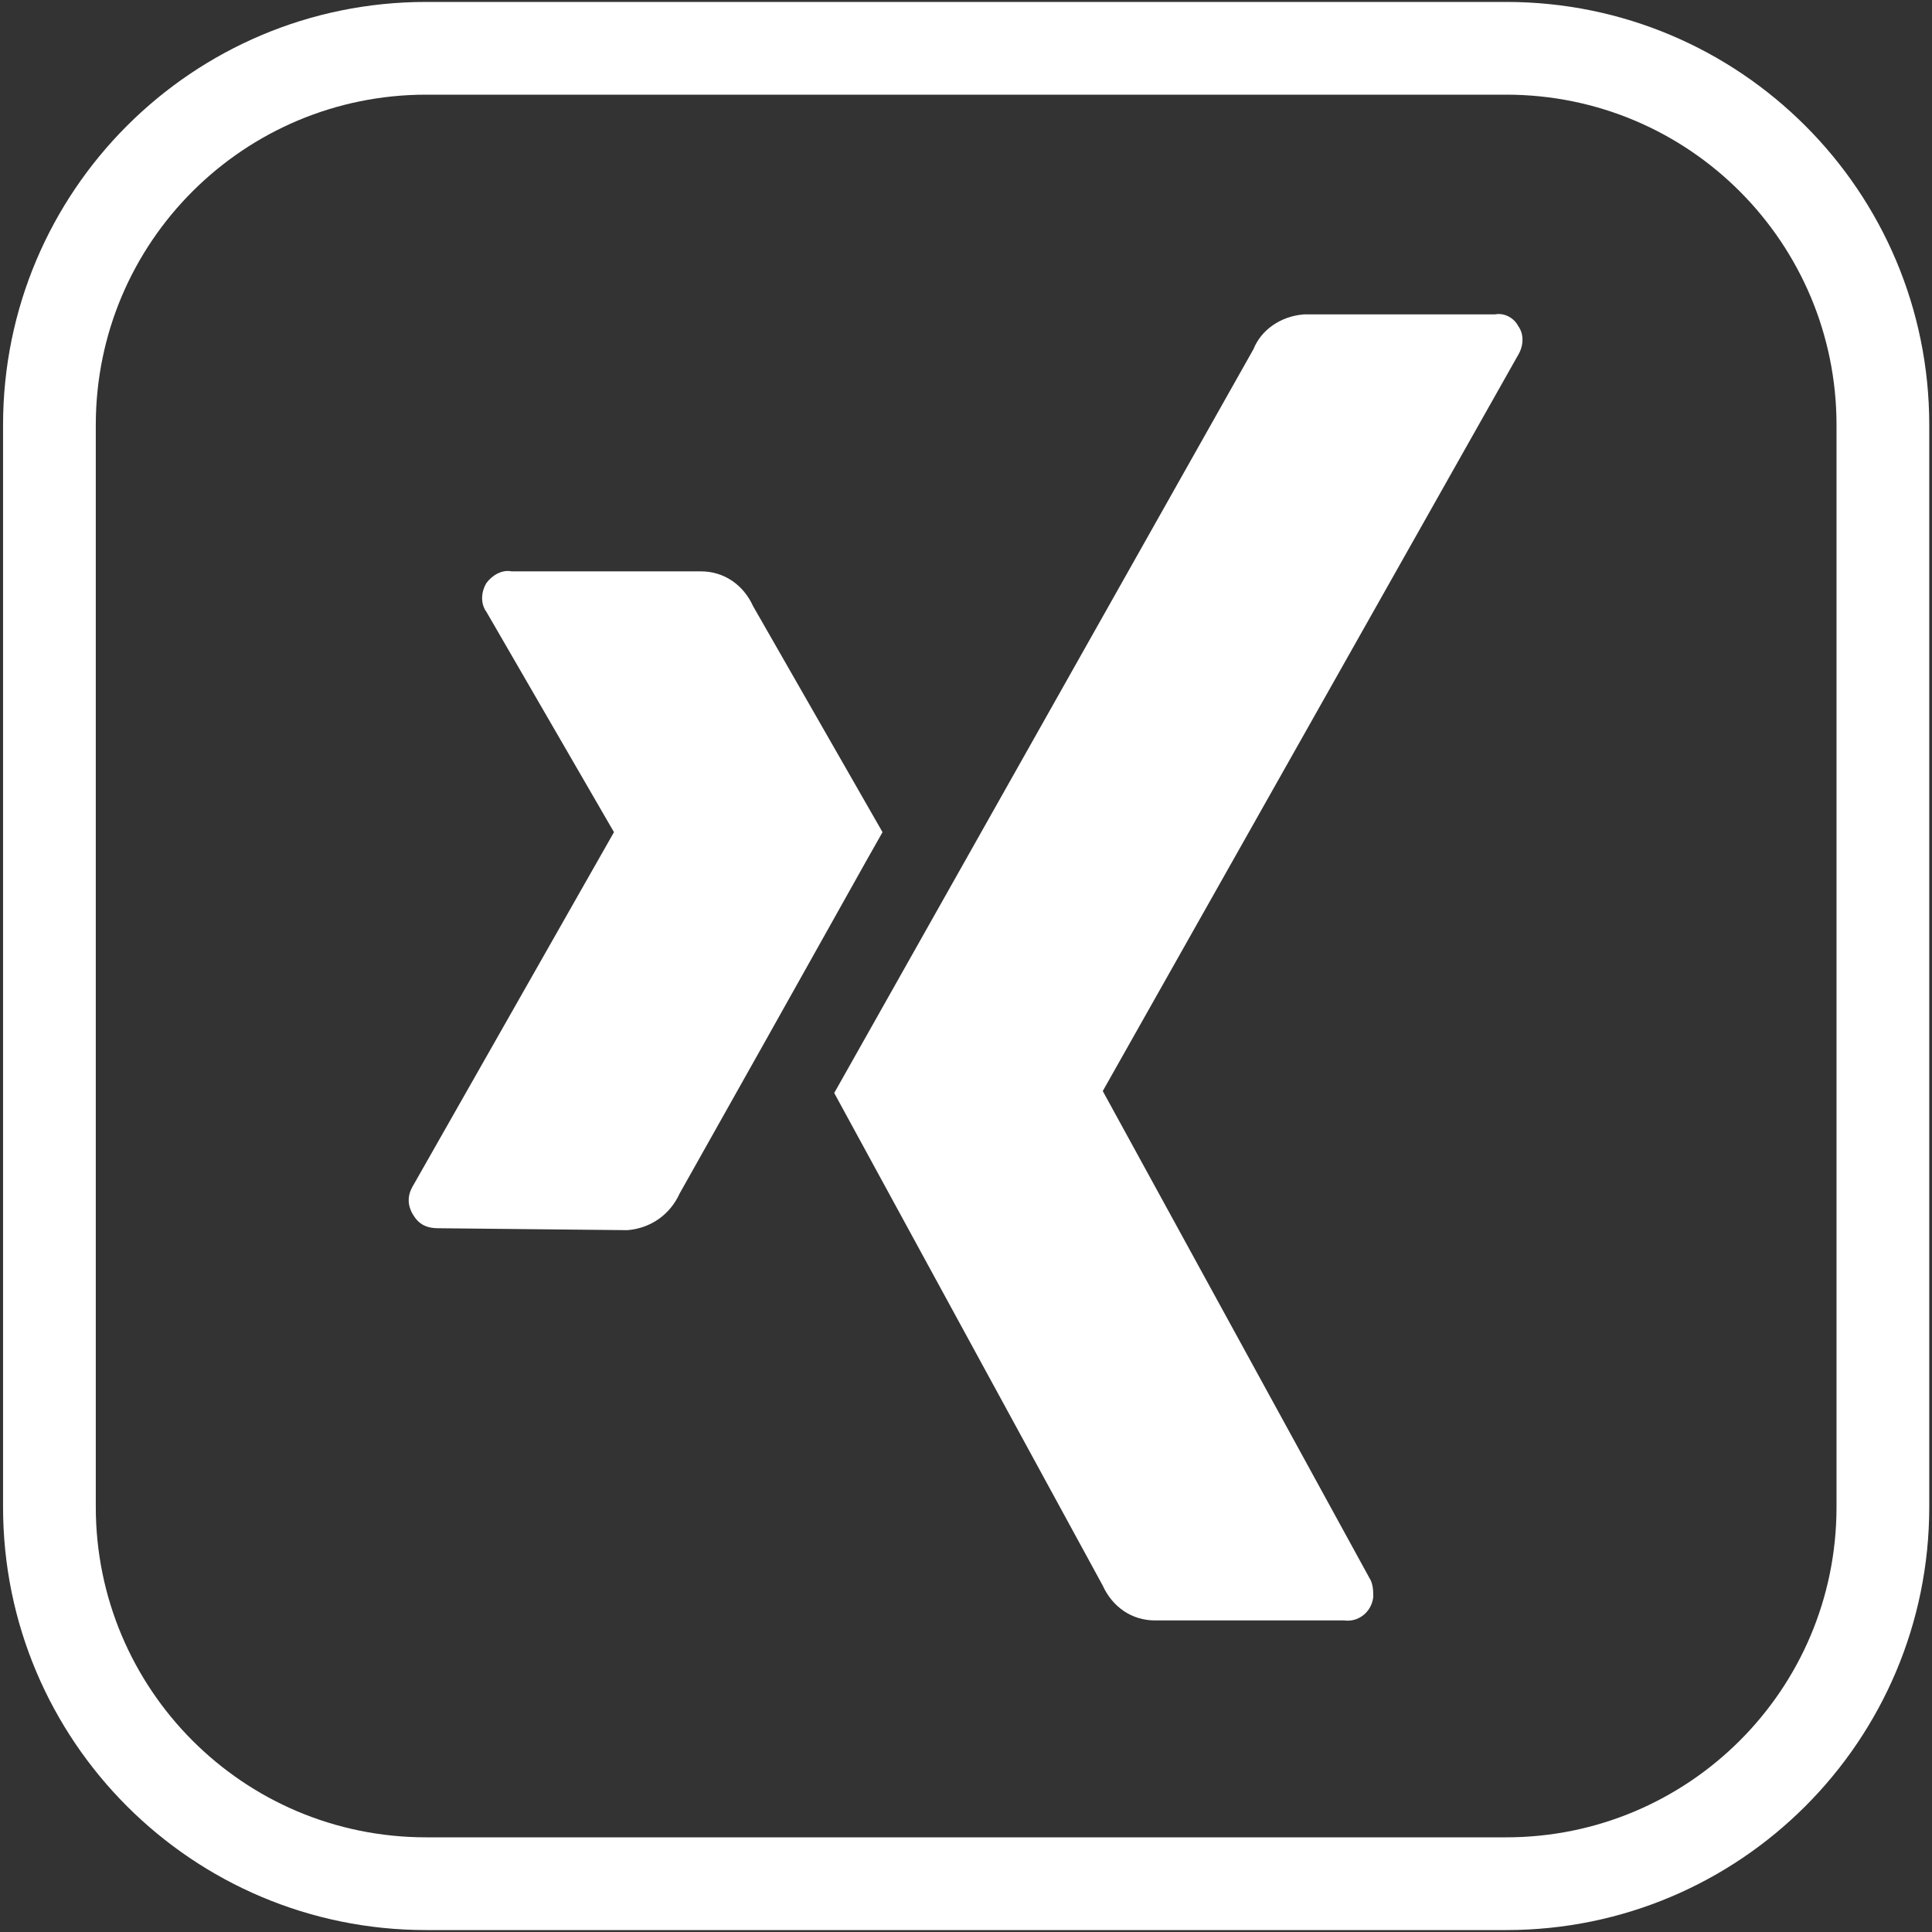 <?xml version="1.0" encoding="utf-8"?>
<!-- Generator: Adobe Illustrator 24.3.0, SVG Export Plug-In . SVG Version: 6.00 Build 0)  -->
<svg version="1.1" xmlns="http://www.w3.org/2000/svg" xmlns:xlink="http://www.w3.org/1999/xlink" x="0px" y="0px"
	 viewBox="0 0 100 100" style="enable-background:new 0 0 100 100;" xml:space="preserve">
<rect x="0" y="0" width="100" height="100" fill="#333333" stroke="none"/>
<style type="text/css">
	.st0{display:none;}
	.st1{display:inline;}
	.st2{fill:#FFFFFF;}
	.st3{fill-rule:evenodd;clip-rule:evenodd;fill:#FFFFFF;}
</style>
<g id="Ebene_1" class="st0">
	<g id="Gruppe_50" transform="translate(0 0)" class="st1">
		<g id="Gruppe_49" transform="translate(0)">
			<path id="Pfad_44" class="st2" d="M60.9,17.5l-0.4,0c-0.7,0-1.5-0.1-2.2-0.1c-0.9,0-1.9,0-2.8,0.2c-2.5,0.3-4.8,1.2-6.8,2.7
				c-1.8,1.4-3.2,3.3-4.1,5.5c-0.8,2-1.2,4.1-1.2,6.3c0,0.2,0,0.3,0,0.5l-0.1,4.1c0,1.4-0.1,2.7-0.1,4.1h-4.9l-4.9,0
				c0,1.4-0.1,2.8-0.1,4.2c-0.1,2.3-0.1,4.6-0.2,6.9H36h2.7h2.1H43c-0.1,3.4-0.2,6.7-0.2,10.1c-0.1,5.6-0.3,11.2-0.4,16.8
				c2,0.3,4,0.5,5.9,0.5c2,0,4-0.1,6-0.4c0.1-3.4,0.2-6.7,0.2-10.1c0.1-2.2,0.1-4.5,0.2-6.7c0.1-3.4,0.2-6.7,0.2-10.1h2.5h2.4h1.9
				h2.1c0.7-3.7,1.3-7.4,2-11.1h-3.2h-3.3h-2h-2.1c0-0.9,0-1.7,0.1-2.5l0.1-2.5c0-0.6,0-1.1,0-1.7c0-0.1,0-0.2,0-0.3
				c0-0.6,0.1-1.2,0.2-1.8c0.3-1.2,0.9-2.3,1.9-3.1c1.1-0.8,2.4-1.2,3.7-1.2h0.5c0.6,0,1.2,0,1.8,0h3l0-1.8c0-1.4,0.1-2.8,0.1-4.1
				c0-1.2,0.1-2.4,0.1-3.5C64.9,17.9,63,17.7,60.9,17.5z"/>
			<path id="Pfad_45" class="st2" d="M99.8,49.3V22C99.8,9.9,90,0.2,78,0.1H22C10,0.2,0.2,9.9,0.2,22v27.3c0,0.5,0,0.9,0,1.4V78
				C0.2,90.1,10,99.8,22,99.9H78c12.1,0,21.9-9.8,21.9-21.9V50.7C99.8,50.2,99.8,49.7,99.8,49.3z M95.1,50.6V78
				c0,9.5-7.7,17.1-17.1,17.1H22c-9.5,0-17.1-7.7-17.1-17.1V50.6c0-0.4,0-0.8,0-1.3V22c0-9.5,7.7-17.1,17.1-17.1H78
				c9.5,0,17.1,7.7,17.1,17.1v27.3C95.1,49.7,95.1,50.2,95.1,50.6L95.1,50.6z"/>
		</g>
	</g>
</g>
<g id="Ebene_2" class="st0">
	<g id="Gruppe_53" transform="translate(37.379)" class="st1">
		<path id="Pfad_51" class="st2" d="M4.3,28.3c7.6-0.2,15.2-0.1,22.7,0.2c2.5,0.1,4.9,0.3,7.4,0.5c1.3,0.1,2.7,0.4,3.9,1
			c2.1,1,3.6,2.9,4.2,5.2c0.6,2.9,1,5.8,1.1,8.7c0.3,4.5,0.2,9-0.1,13.5c-0.1,2.5-0.5,5-1,7.4c-0.6,2.3-2.1,4.2-4.2,5.2
			c-1.4,0.6-2.8,0.9-4.3,1c-3.8,0.4-7.6,0.5-11.4,0.7c-8.1,0.2-16.2,0.2-24.3-0.2c-3.1-0.1-6.2-0.4-9.2-0.8c-2.4-0.4-4.4-1.9-5.6-4
			c-0.6-1.4-1-2.8-1.2-4.3c-0.5-4-0.8-8.1-0.8-12.1c0-4,0.2-7.9,0.7-11.8c0.1-1.8,0.6-3.5,1.4-5.2c0.8-1.4,2-2.5,3.4-3.2
			c1.4-0.6,2.9-0.9,4.4-1C-4.4,28.6,0,28.5,4.3,28.3 M6.4,40.7c0,6.2,0,12.4,0,18.6L22.5,50C17.1,46.9,11.8,43.8,6.4,40.7L6.4,40.7z
			"/>
		<path id="Pfad_52" class="st2" d="M62.5,49.3V22c0-12.1-9.8-21.9-21.9-21.9h-55.9c-12.1,0-21.9,9.8-21.9,21.9v27.3
			c0,0.5,0,0.9,0,1.4V78c0,12.1,9.8,21.9,21.9,21.9h55.9c12.1,0,21.9-9.8,21.9-21.9V50.7C62.5,50.2,62.5,49.7,62.5,49.3z M57.7,50.6
			V78c0,9.5-7.7,17.1-17.1,17.1h-55.9c-9.5,0-17.1-7.7-17.1-17.1V50.6c0-0.4,0-0.8,0-1.3V22c0-9.5,7.7-17.1,17.1-17.1h55.9
			c9.5,0,17.1,7.7,17.1,17.1v27.3C57.7,49.7,57.7,50.2,57.7,50.6L57.7,50.6z"/>
	</g>
</g>
<g id="Ebene_3">
	<g id="Gruppe_59" transform="translate(74.758)">
		<path id="Pfad_60-2" class="st2" d="M25.1,49.3V22c0-12.1-9.8-21.9-21.9-21.9h-55.9c-12.1,0-21.9,9.8-21.9,21.9v27.3
			c0,0.5,0,0.9,0,1.4V78c0,12.1,9.8,21.9,21.9,21.9H3.2c12.1,0,21.9-9.8,21.9-21.9V50.7C25.1,50.2,25.1,49.7,25.1,49.3z M20.3,50.6
			V78c0,9.5-7.7,17.1-17.1,17.1h-55.9c-9.5,0-17.1-7.7-17.1-17.1V50.6c0-0.4,0-0.8,0-1.3V22c0-9.5,7.7-17.1,17.1-17.1H3.2
			c9.5,0,17.1,7.7,17.1,17.1v27.3C20.3,49.7,20.3,50.2,20.3,50.6z"/>
		<g id="xing-logo" transform="translate(5.721 4.373)">
			<g id="Gruppe_58" transform="translate(0 0)">
				<path id="Pfad_61" class="st2" d="M-48,59.3c1.2-0.1,2.2-0.8,2.7-1.9c6.7-11.9,10.2-18.2,10.5-18.7l-6.7-11.7
					c-0.5-1.1-1.5-1.8-2.7-1.8H-54c-0.5-0.1-1,0.2-1.3,0.6c-0.3,0.5-0.3,1.1,0,1.5l6.6,11.4c0,0,0,0,0,0l-10.4,18.3
					c-0.3,0.5-0.3,1,0,1.5c0.3,0.5,0.7,0.7,1.3,0.7L-48,59.3z"/>
				<path id="Pfad_62" class="st2" d="M-3.1,11.9H-13c-1.2,0.1-2.2,0.8-2.6,1.8l-21.7,38.5l13.9,25.5c0.5,1.1,1.5,1.8,2.7,1.8h9.8
					c0.7,0.1,1.4-0.4,1.5-1.2c0-0.3,0-0.7-0.2-1l-13.8-25.2v0L-1.9,14c0.3-0.5,0.3-1.1,0-1.5C-2.1,12.1-2.6,11.8-3.1,11.9z"/>
			</g>
		</g>
	</g>
</g>
<g id="Ebene_4" class="st0">
	<g id="Gruppe_57" transform="translate(111.447)" class="st1">
		<g id="Gruppe_56" transform="translate(6.807 6.422)">
			<path id="Pfad_57" class="st3" d="M-87.7,17.4c3.3-0.4,6.2,2,6.6,5.2c0.3,2.7-1.3,5.3-3.9,6.3c-3.2,1.1-6.7-0.7-7.7-3.9
				c-0.3-0.9-0.4-1.9-0.2-2.9C-92.4,19.6-90.3,17.7-87.7,17.4z"/>
			<path id="Pfad_58" class="st3" d="M-43.6,66.5h-10.3V54.7c0-5.2,0.5-11.2-3.1-12.6c-1.9-0.7-4-0.5-5.7,0.5
				c-2.5,1.5-3.1,5.7-3.2,10.3c0,4.9,0.1,10.3-0.1,13.5h-9.6V33.6h9.7v4.5c2-3,5.2-5,8.8-5.3C-39.8,31.3-44.2,50.9-43.6,66.5z"/>
			<path id="Pfad_59" class="st3" d="M-92,33.6h10v32.9h-10.1V34C-92.2,33.9-92.2,33.7-92,33.6z"/>
		</g>
		<path id="Pfad_60" class="st2" d="M-11.6,49.3V22c0-12.1-9.8-21.9-21.9-21.9h-55.9c-12.1,0-21.9,9.8-21.9,21.9v27.3
			c0,0.5,0,0.9,0,1.4V78c0,12.1,9.8,21.9,21.9,21.9h55.9c12.1,0,21.9-9.8,21.9-21.9V50.7C-11.6,50.2-11.6,49.7-11.6,49.3z
			 M-16.4,50.6V78c0,9.5-7.7,17.1-17.1,17.1h-55.9c-9.5,0-17.1-7.7-17.1-17.1V50.6c0-0.4,0-0.8,0-1.3V22c0-9.5,7.7-17.1,17.1-17.1
			h55.9c9.5,0,17.1,7.7,17.1,17.1v27.3C-16.4,49.7-16.4,50.2-16.4,50.6z"/>
	</g>
</g>
</svg>
